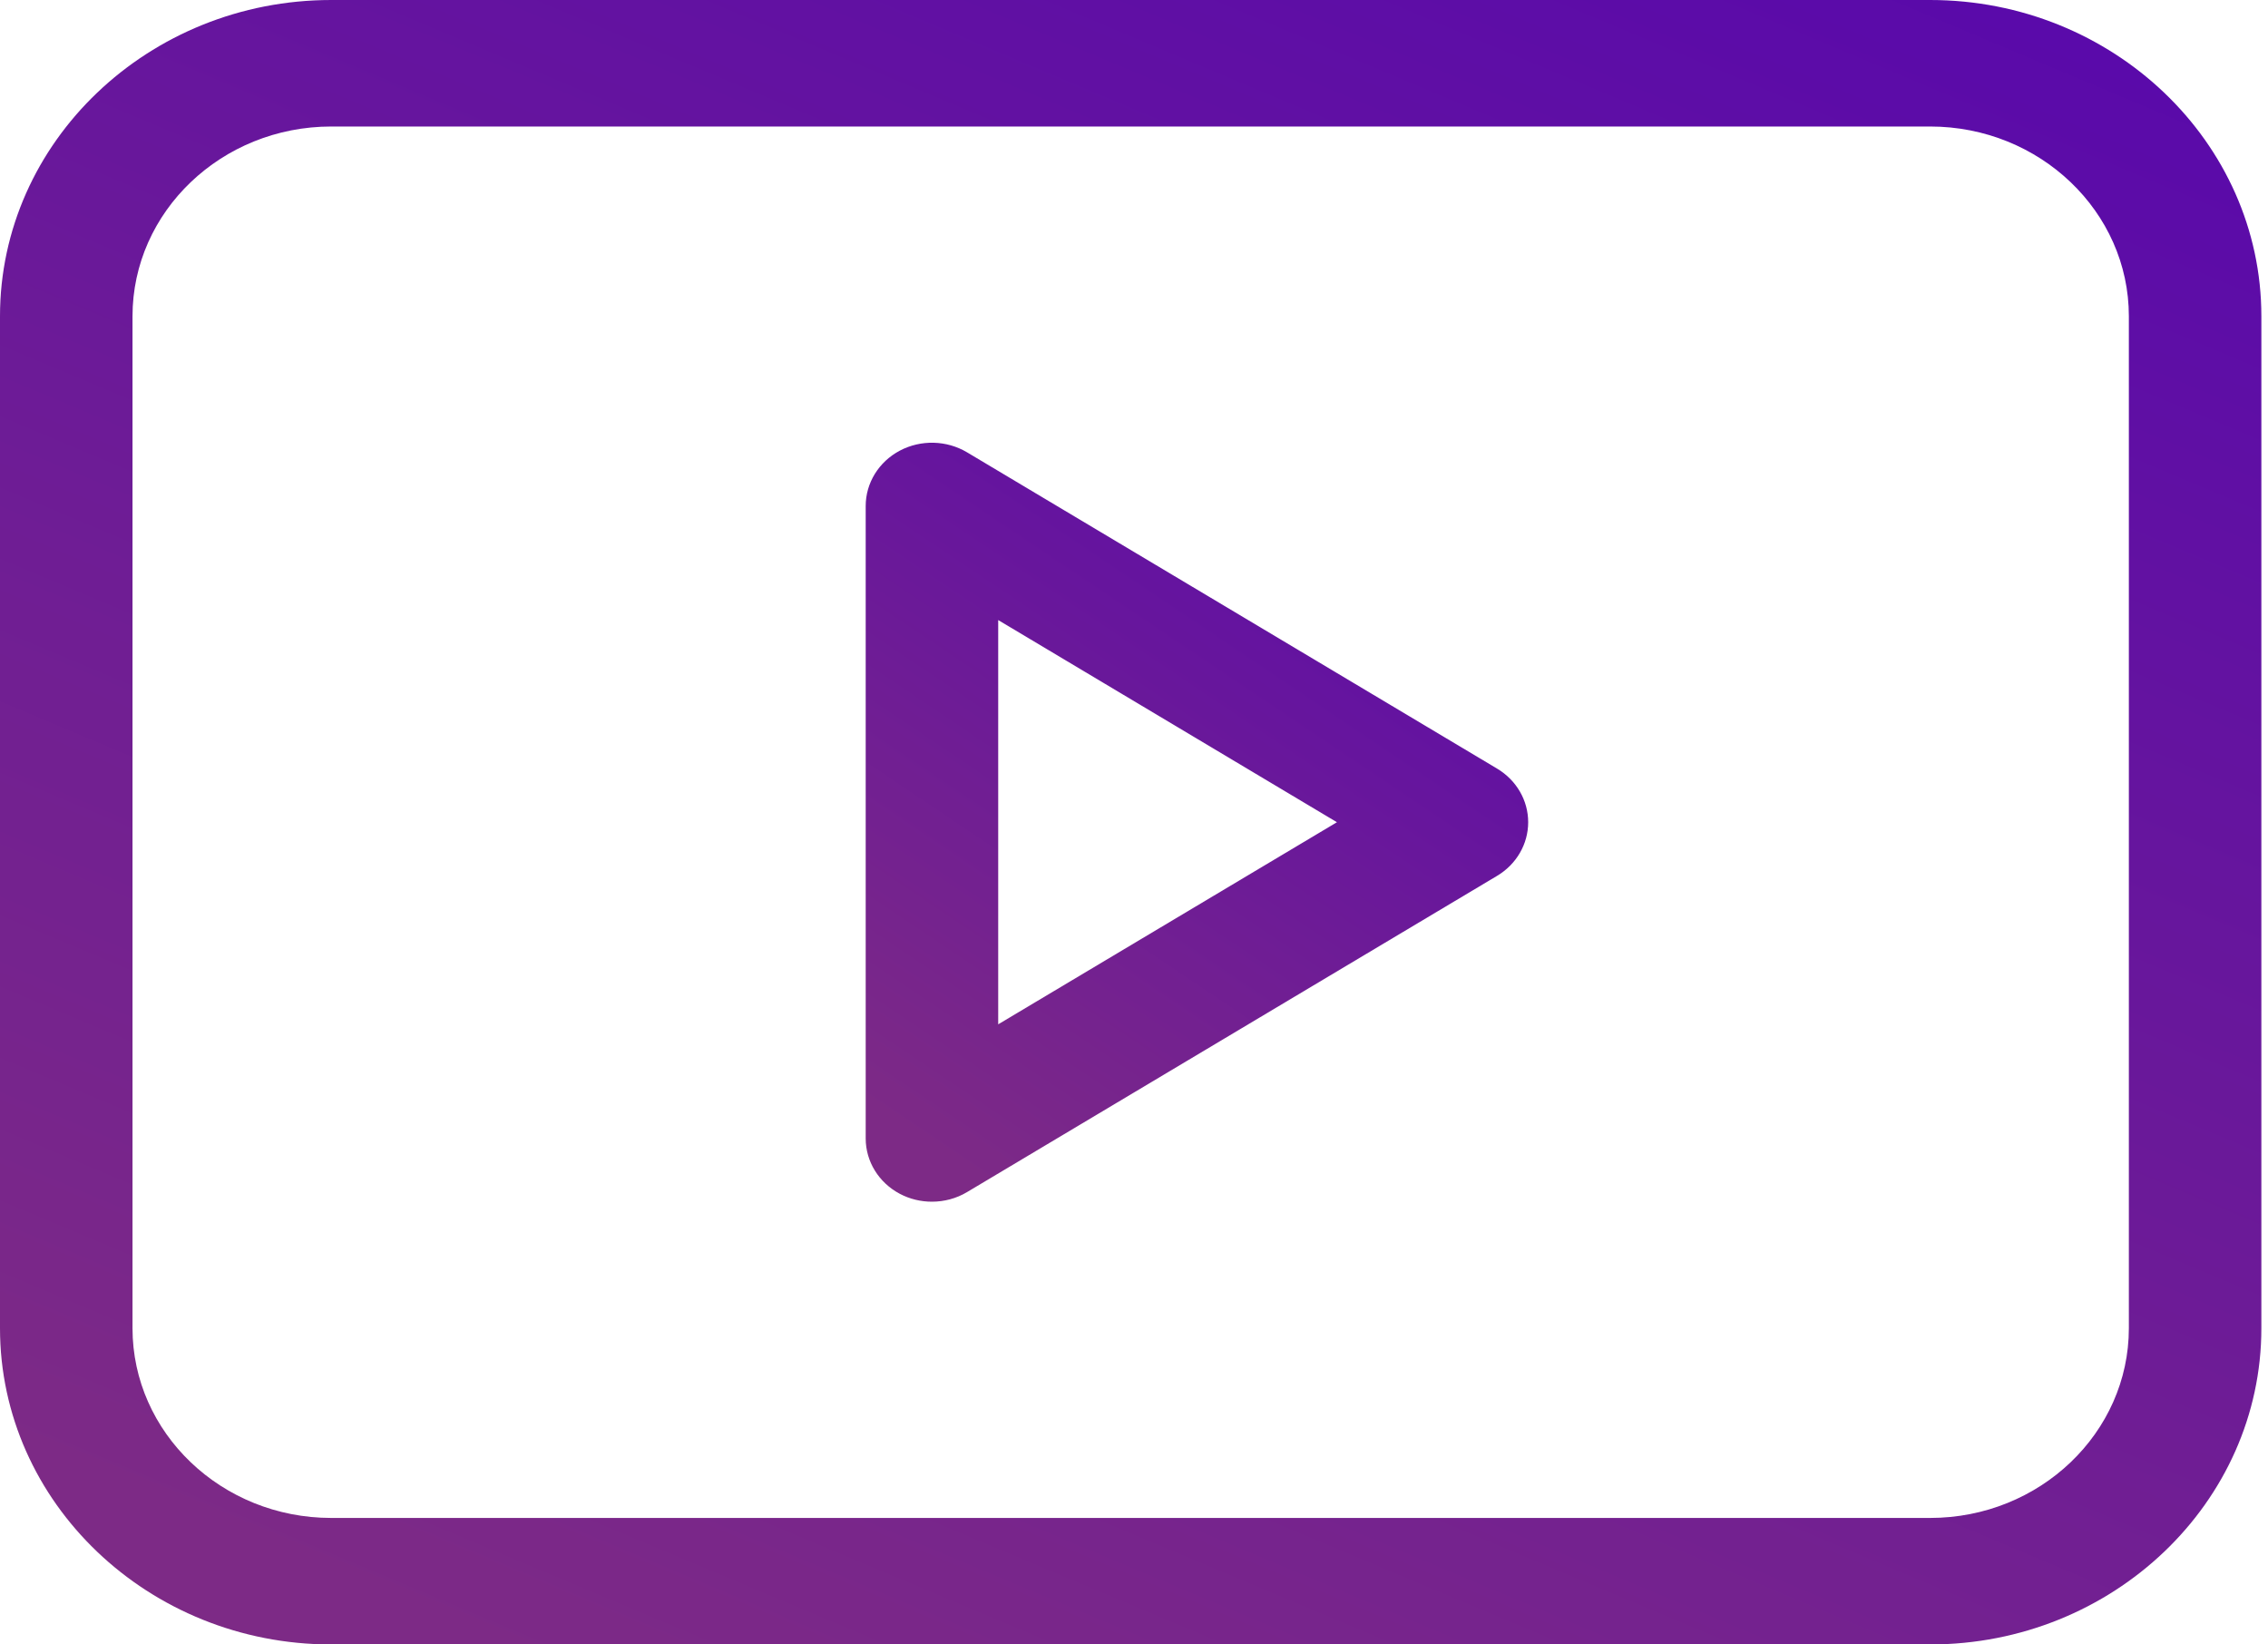 <?xml version="1.0" encoding="UTF-8"?>
<svg width="40px" height="29px" viewBox="0 0 40 29" version="1.1" xmlns="http://www.w3.org/2000/svg" xmlns:xlink="http://www.w3.org/1999/xlink">
    <!-- Generator: Sketch 52 (66869) - http://www.bohemiancoding.com/sketch -->
    <title>Player</title>
    <desc>Created with Sketch.</desc>
    <defs>
        <linearGradient x1="100%" y1="-35.362%" x2="21.171%" y2="100%" id="linearGradient-1">
            <stop stop-color="#4F00B5" offset="0%"></stop>
            <stop stop-color="#7D2A86" offset="100%"></stop>
        </linearGradient>
    </defs>
    <g id="↪️-Login-/-Dashboard" stroke="none" stroke-width="1" fill="none" fill-rule="evenodd">
        <g id="Dashboard_create_project_final_step" transform="translate(-2050, -2113)" fill="url(#linearGradient-1)" fill-rule="nonzero">
            <g id="Exports" transform="translate(2025, 2088)">
                <g id="Player" transform="translate(25, 25)">
                    <path d="M26.403,13.554 L17.056,7.977 C16.695,7.762 16.241,7.751 15.87,7.947 C15.498,8.144 15.268,8.518 15.268,8.923 L15.268,20.077 C15.268,20.482 15.498,20.856 15.87,21.053 C16.046,21.146 16.241,21.192 16.436,21.192 C16.651,21.192 16.866,21.136 17.055,21.023 L26.403,15.446 C26.745,15.242 26.952,14.885 26.952,14.5 C26.952,14.115 26.745,13.758 26.403,13.554 Z M17.605,18.064 L17.605,10.935 L23.579,14.5 L17.605,18.064 Z" id="Shape"></path>
                    <path d="M34.041,0 L5.842,0 C2.621,0 0,2.502 0,5.577 L0,23.423 C0,26.498 2.621,29 5.842,29 L34.041,29 C37.262,29 39.883,26.498 39.883,23.423 L39.883,5.577 C39.883,2.502 37.262,0 34.041,0 Z M37.546,23.423 C37.546,25.268 35.974,26.769 34.041,26.769 L5.842,26.769 C3.909,26.769 2.337,25.268 2.337,23.423 L2.337,5.577 C2.337,3.732 3.909,2.231 5.842,2.231 L34.041,2.231 C35.974,2.231 37.546,3.732 37.546,5.577 L37.546,23.423 Z" id="Shape"></path>
                </g>
            </g>
        </g>
    </g>
</svg>